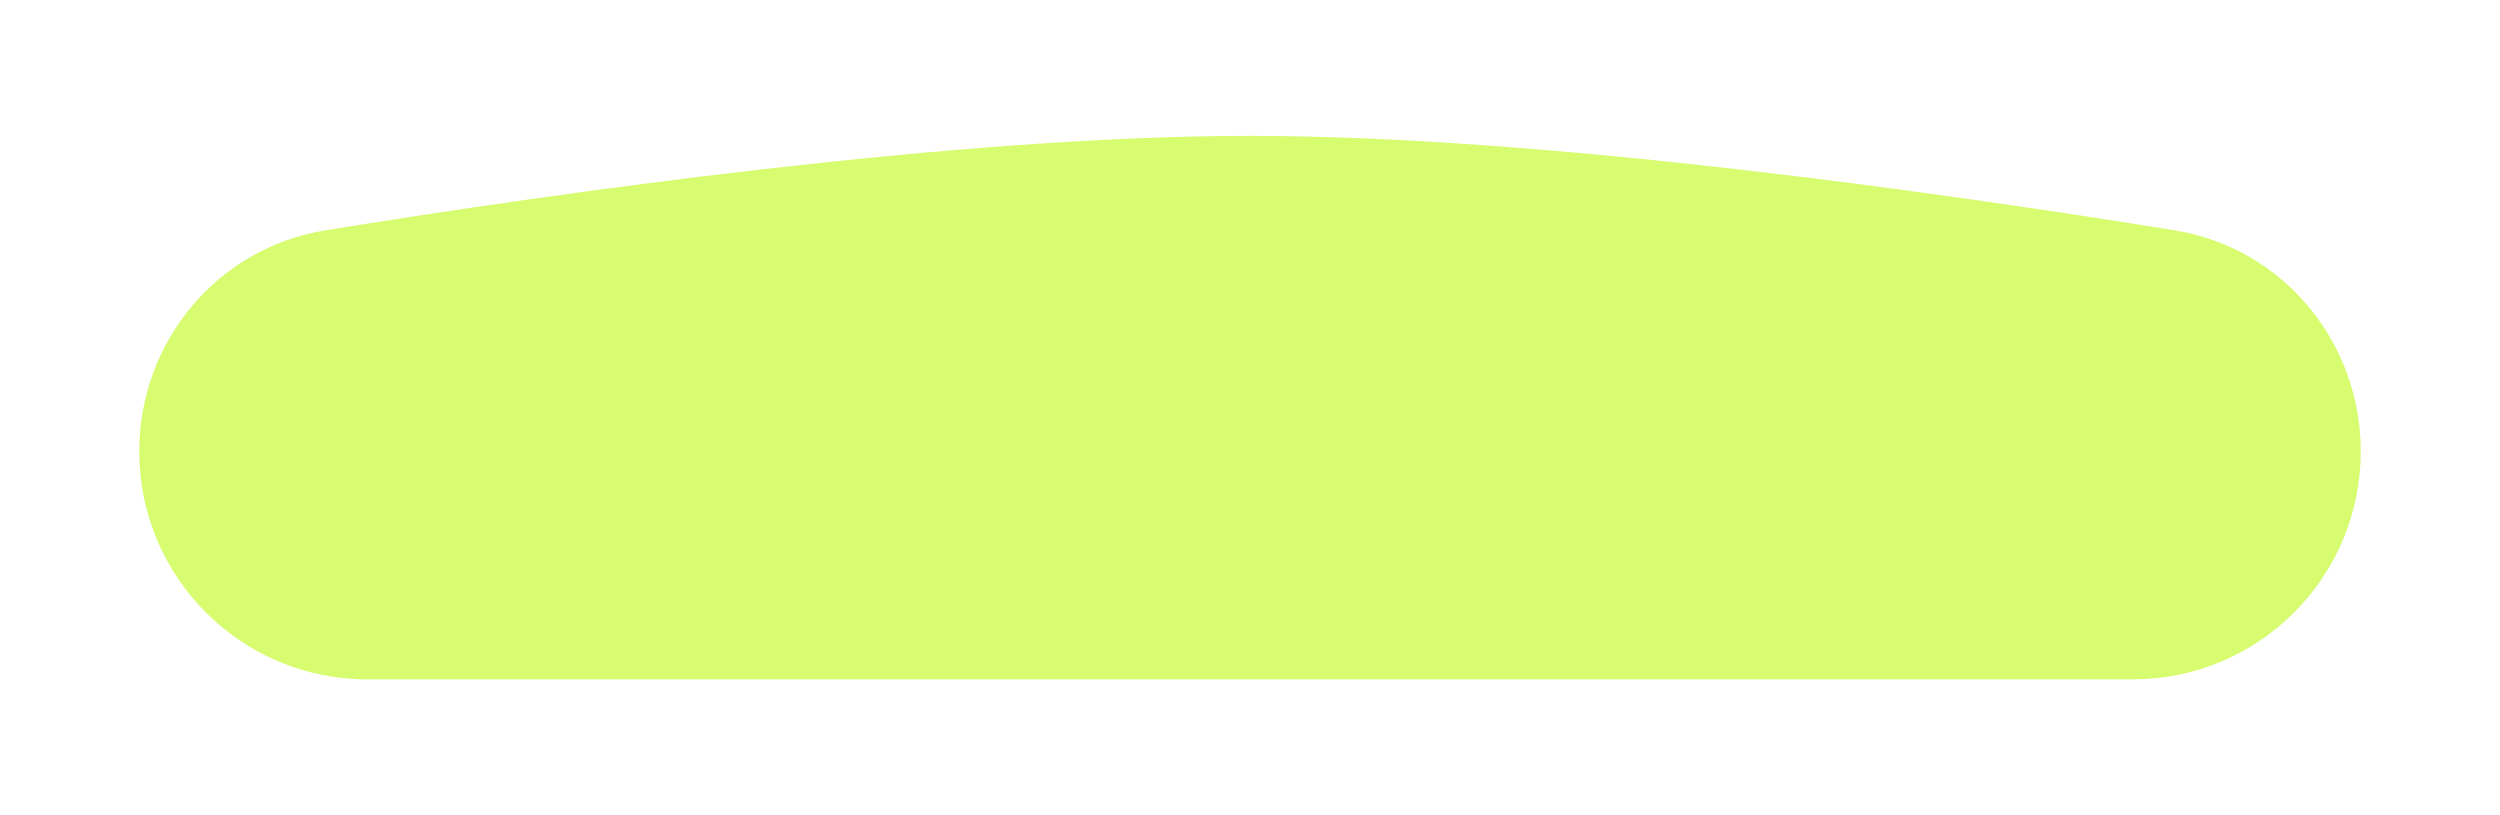 <svg width="368" height="120" viewBox="0 0 368 120" fill="none" xmlns="http://www.w3.org/2000/svg">
<g filter="url(#filter0_d_57_15602)">
<path d="M20.5 70.454C20.5 54.313 31.961 40.486 47.895 37.905C81.955 32.39 140.861 24 184 24C227.139 24 286.045 32.39 320.105 37.905C336.039 40.486 347.5 54.313 347.5 70.454C347.5 88.981 332.481 104 313.954 104H54.046C35.519 104 20.5 88.981 20.5 70.454Z" fill="#D7FC70"/>
</g>
<defs>
<filter id="filter0_d_57_15602" x="0.5" y="0" width="367" height="120" filterUnits="userSpaceOnUse" color-interpolation-filters="sRGB">
<feFlood flood-opacity="0" result="BackgroundImageFix"/>
<feColorMatrix in="SourceAlpha" type="matrix" values="0 0 0 0 0 0 0 0 0 0 0 0 0 0 0 0 0 0 127 0" result="hardAlpha"/>
<feMorphology radius="8" operator="erode" in="SourceAlpha" result="effect1_dropShadow_57_15602"/>
<feOffset dy="-4"/>
<feGaussianBlur stdDeviation="14"/>
<feComposite in2="hardAlpha" operator="out"/>
<feColorMatrix type="matrix" values="0 0 0 0 0.843 0 0 0 0 0.988 0 0 0 0 0.439 0 0 0 0.06 0"/>
<feBlend mode="normal" in2="BackgroundImageFix" result="effect1_dropShadow_57_15602"/>
<feBlend mode="normal" in="SourceGraphic" in2="effect1_dropShadow_57_15602" result="shape"/>
</filter>
</defs>
</svg>
